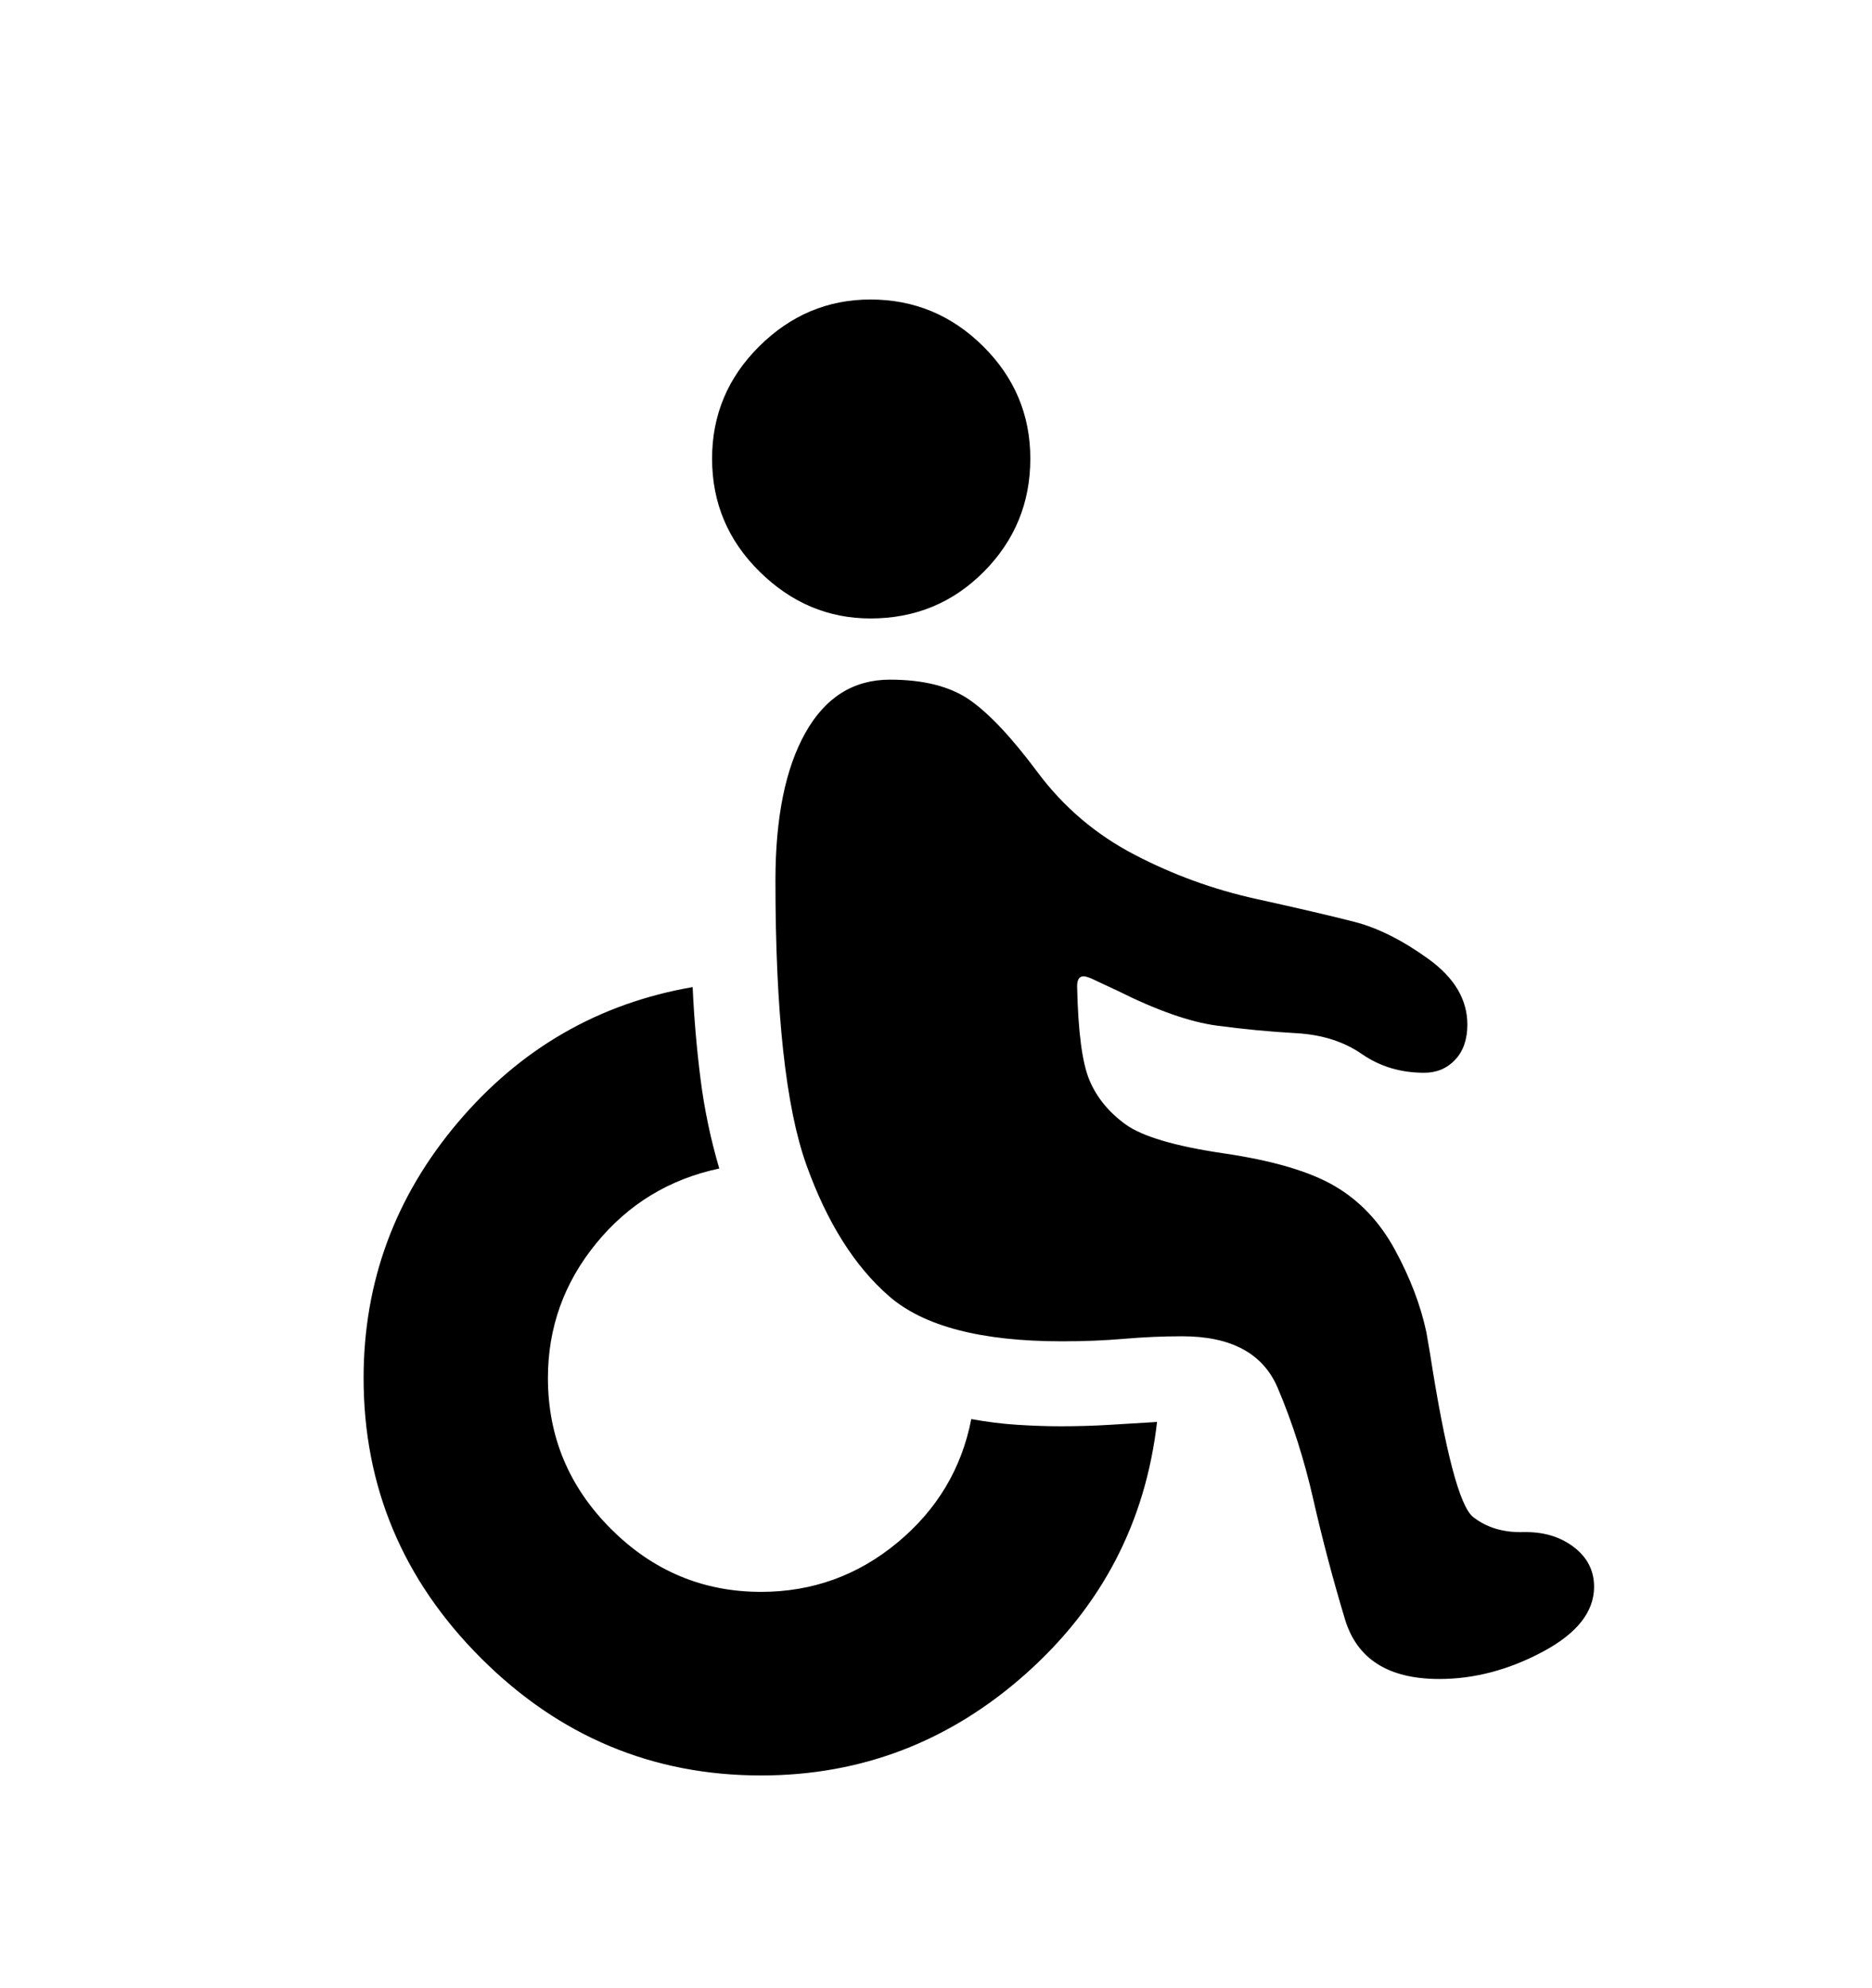 <svg viewBox="0 0 2600 2760.837" xmlns="http://www.w3.org/2000/svg"><path d="M1541 1979l66-4q-24 209-182.5 350T1057 2466q-226 0-389-163t-163-389q0-200 130.5-354.5T962 1371q3 65 11 128t26 124q-104 22-171 104t-67 187q0 122 87.5 209.5T1057 2211q107 0 189.5-68.5T1349 1971q33 6 64.5 8t59.5 2q35 0 68-2zm327 270q-25-83-44-166.5t-49.5-155T1642 1856q-40 0-80.5 3.5t-86.5 3.5q-168 0-240-62.5T1120 1618t-43-395q0-131 41.5-205t117.5-74q70 0 110.5 28t94.5 100.5 134.5 114.5 169 61.5 137 32T1984 1332t54 91q0 31-17 49t-43 18q-49 0-86.5-26t-91.5-29-110-10.5-138-48.5l-30-14q-12-6-17-6-9 0-9 14 2 94 17 130t50 61.5 137 40.5 154 45.5 83.5 88.5 43.5 114l5 29q32 206 60 228t69.5 21 70 20.5 28.5 55.5q0 52-71 90t-144 38q-106 0-131-83zM1054.5 481q65.5-65 154.5-65 91 0 156.5 65t65.5 156q0 92-64.5 157T1209 859q-88 0-154-65t-66-157q0-91 65.5-156z"/></svg>